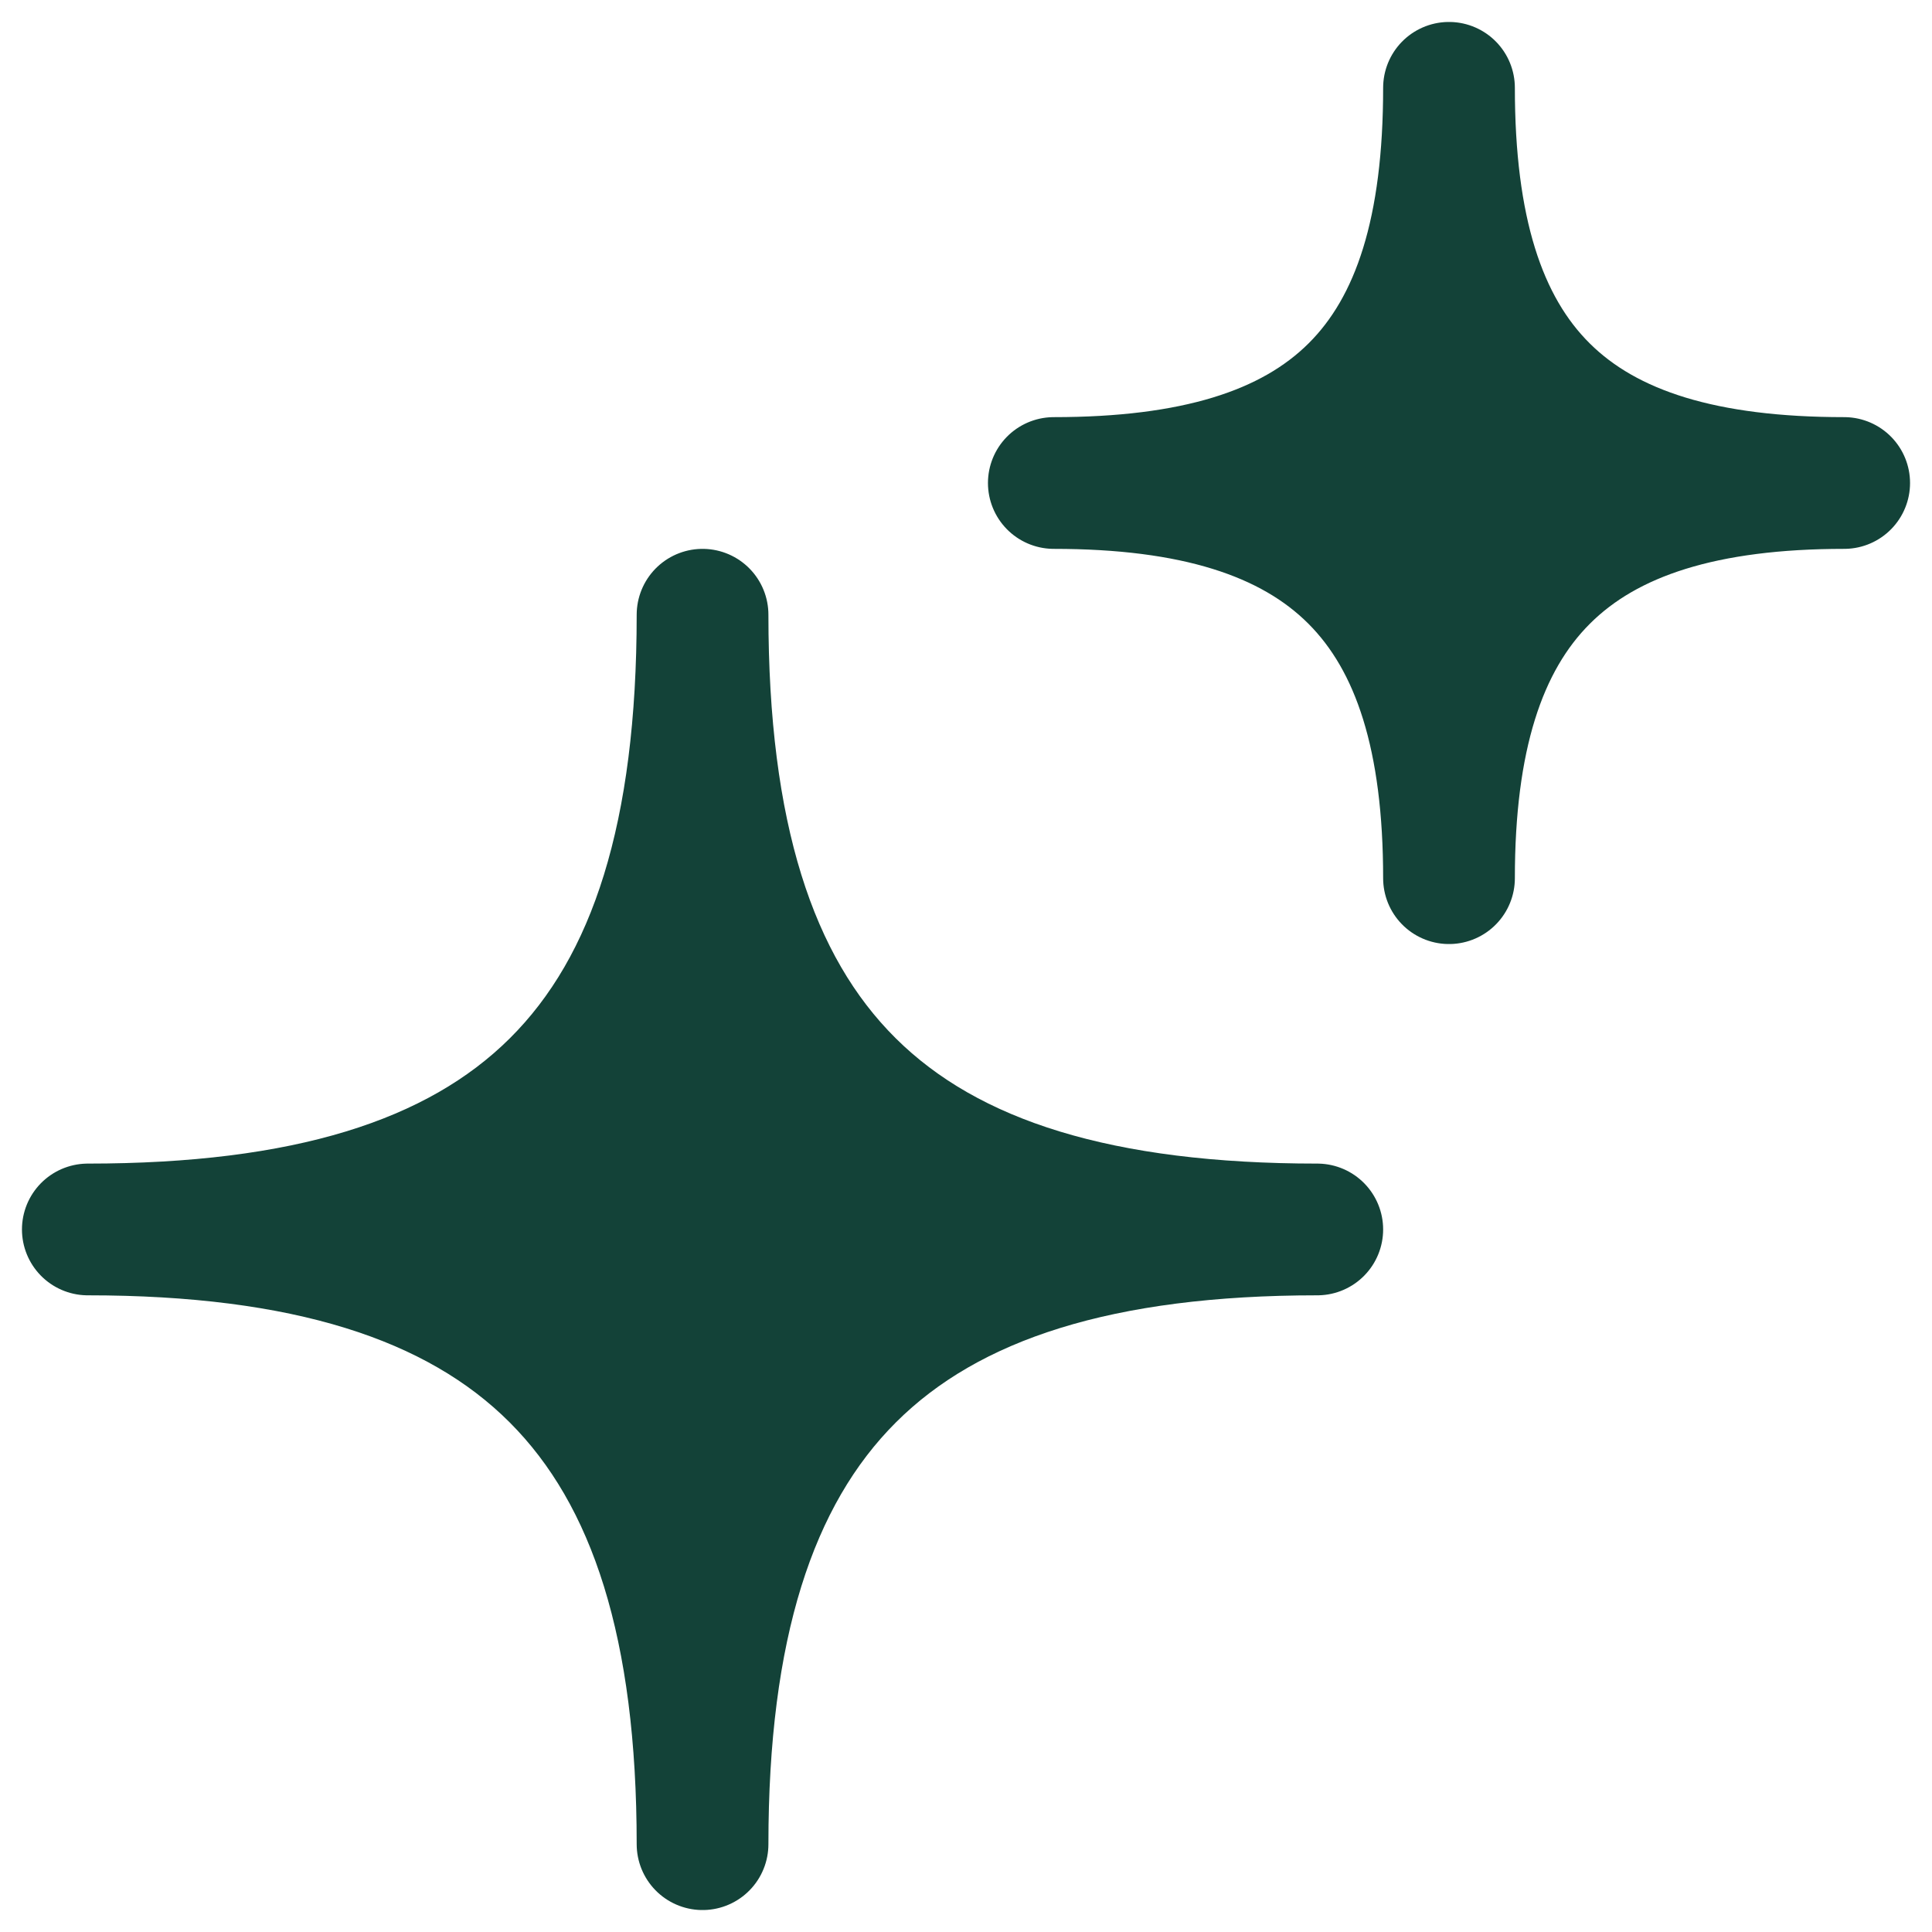 <svg width="22" height="22" viewBox="0 0 22 22" fill="none" xmlns="http://www.w3.org/2000/svg"><path d="M15 14c-4.875 0-7-2.051-7-7 0 4.949-2.11 7-7 7 4.89 0 7 2.11 7 7 0-4.89 2.125-7 7-7zm6-8.5c-3.134 0-4.5-1.318-4.5-4.5 0 3.182-1.357 4.5-4.5 4.5 3.143 0 4.5 1.357 4.5 4.5 0-3.143 1.366-4.5 4.5-4.5z" fill="#134238" stroke="#134238" stroke-width="1.5" stroke-linejoin="round"/></svg>